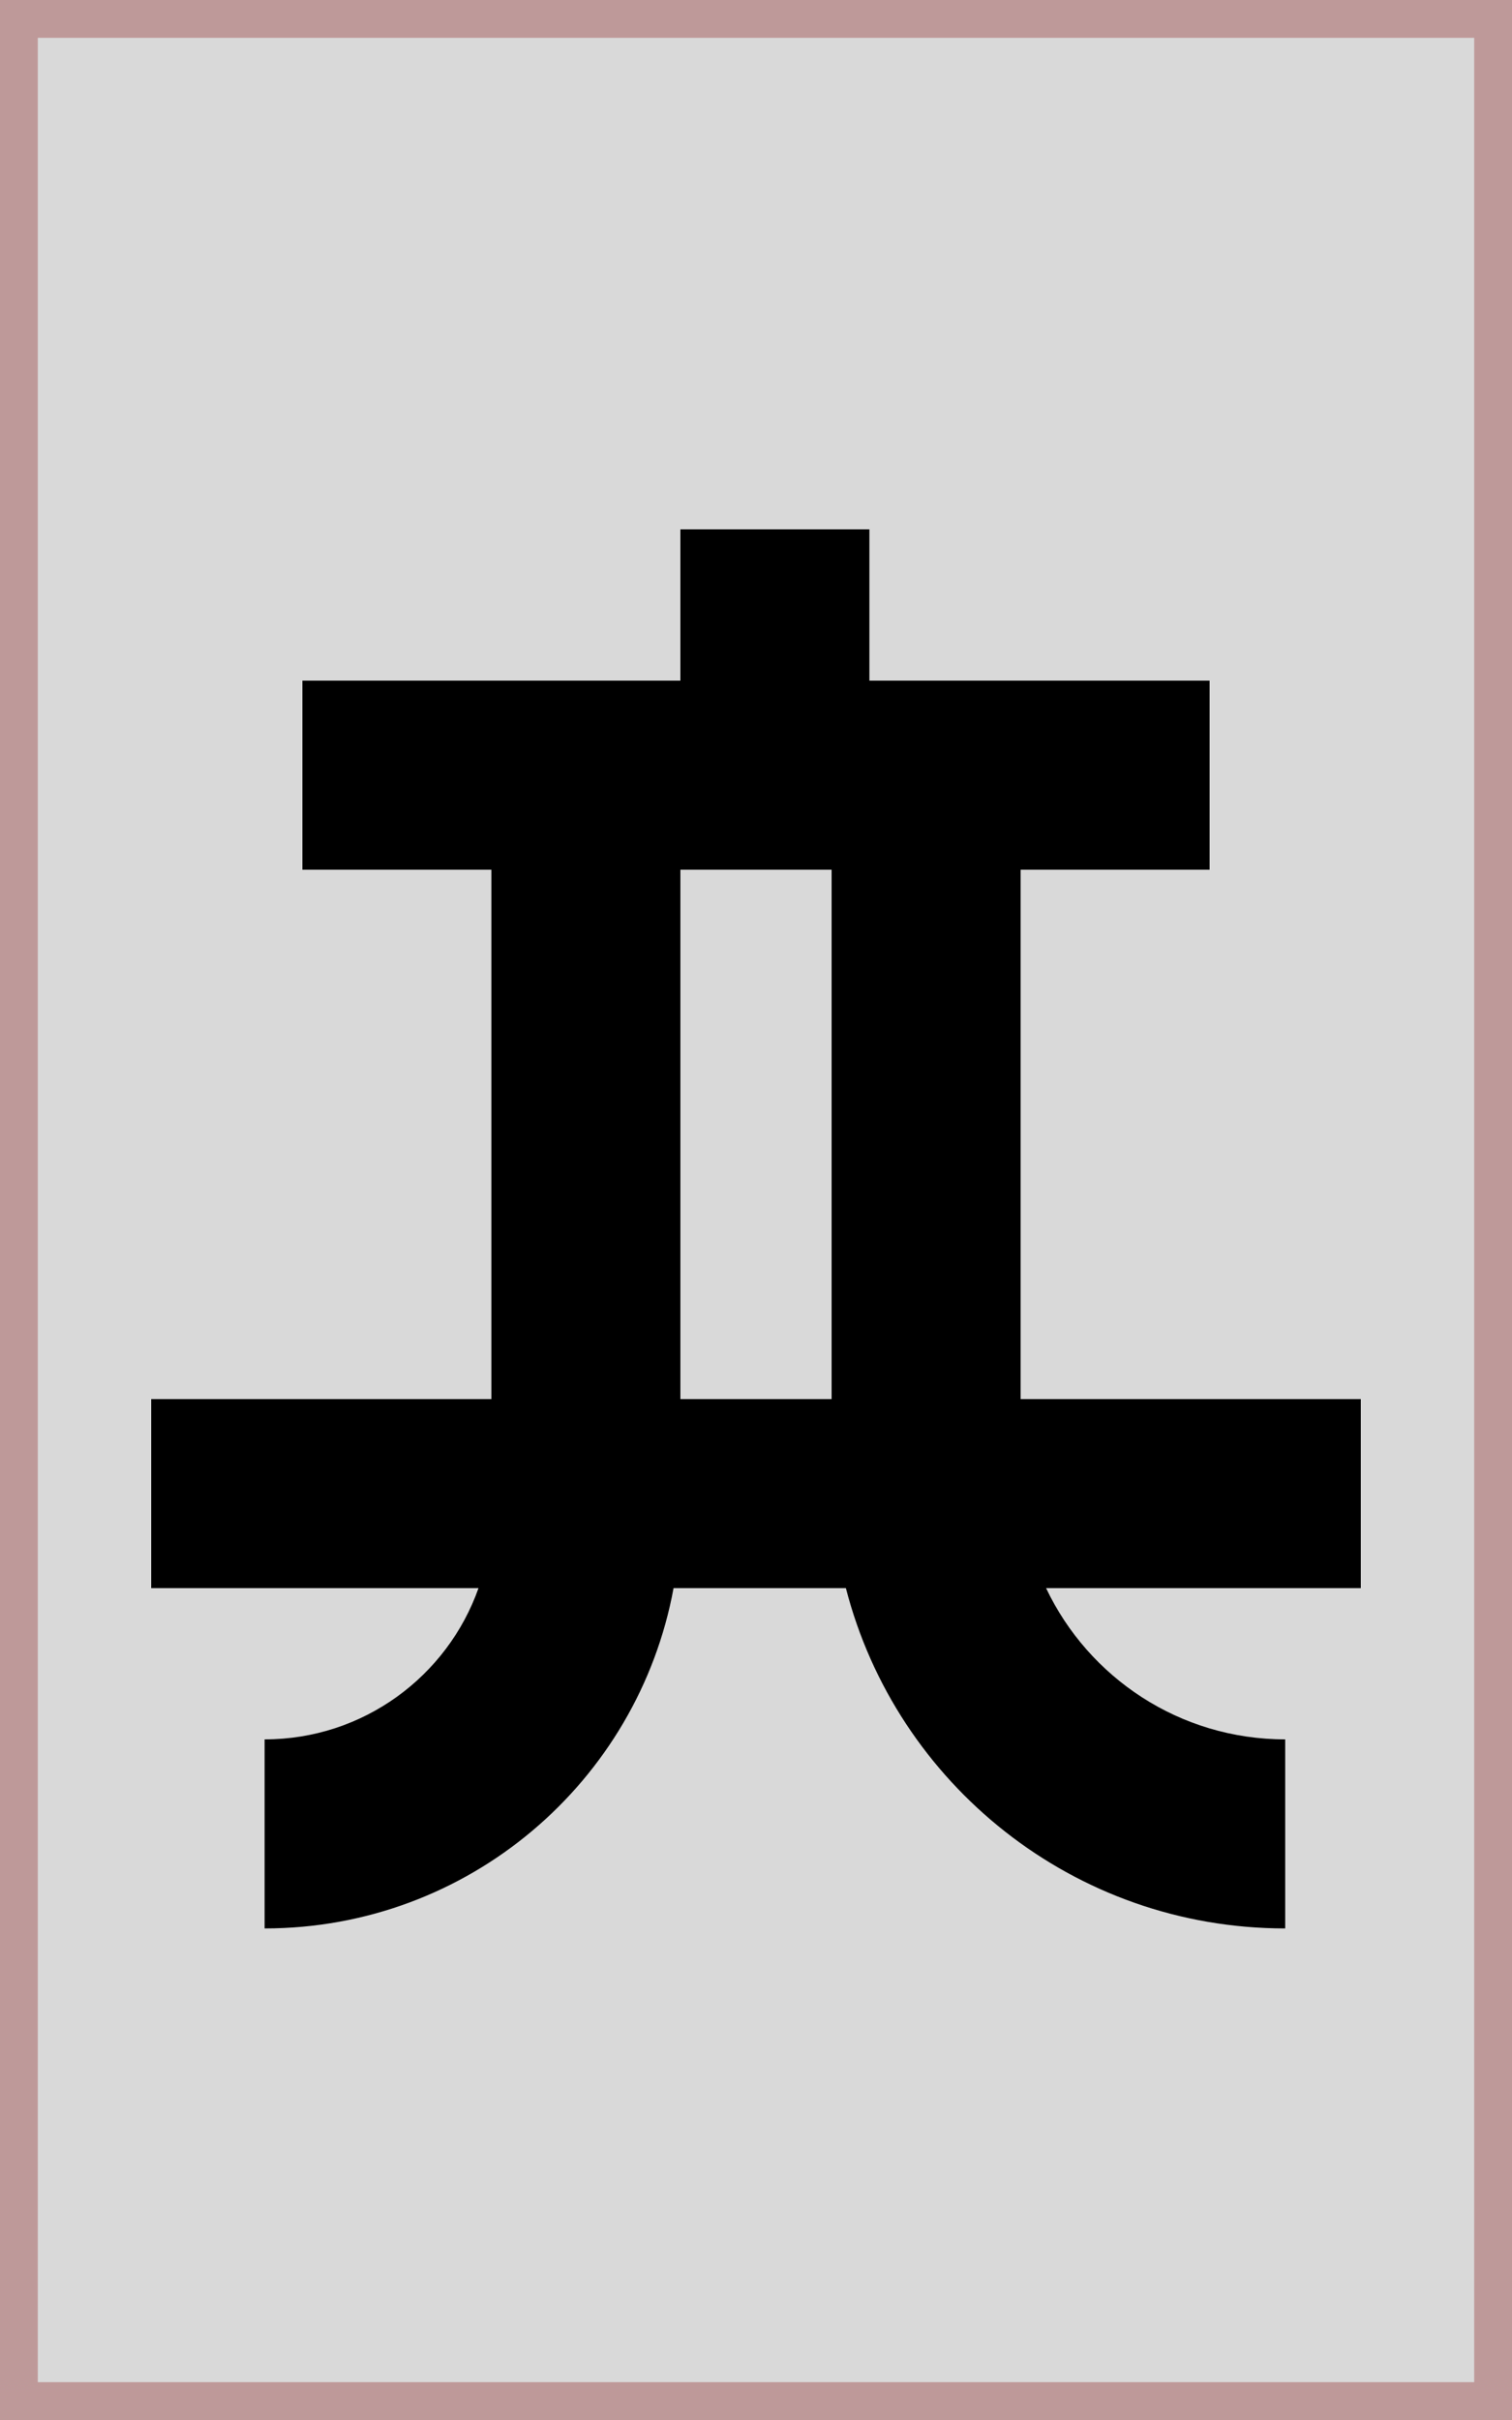 <svg width="40" height="64" viewBox="0 0 40 64" fill="none" xmlns="http://www.w3.org/2000/svg">
<path d="M0.5 0.5H39.5V63.5H0.5V0.5Z" fill="#D9D9D9" stroke="#BE9999"/>
<path fill-rule="evenodd" clip-rule="evenodd" d="M23 14H18V18H8V23H13V37H4V42H12.659C11.835 44.33 9.612 46 7 46V51C12.392 51 16.878 47.12 17.819 42H22.378C23.71 47.176 28.409 51 34 51V46C31.208 46 28.797 44.365 27.674 42H36V37H27V23H32V18H23V14ZM22 23H18V37H22V23Z" fill="black"/>
</svg>
